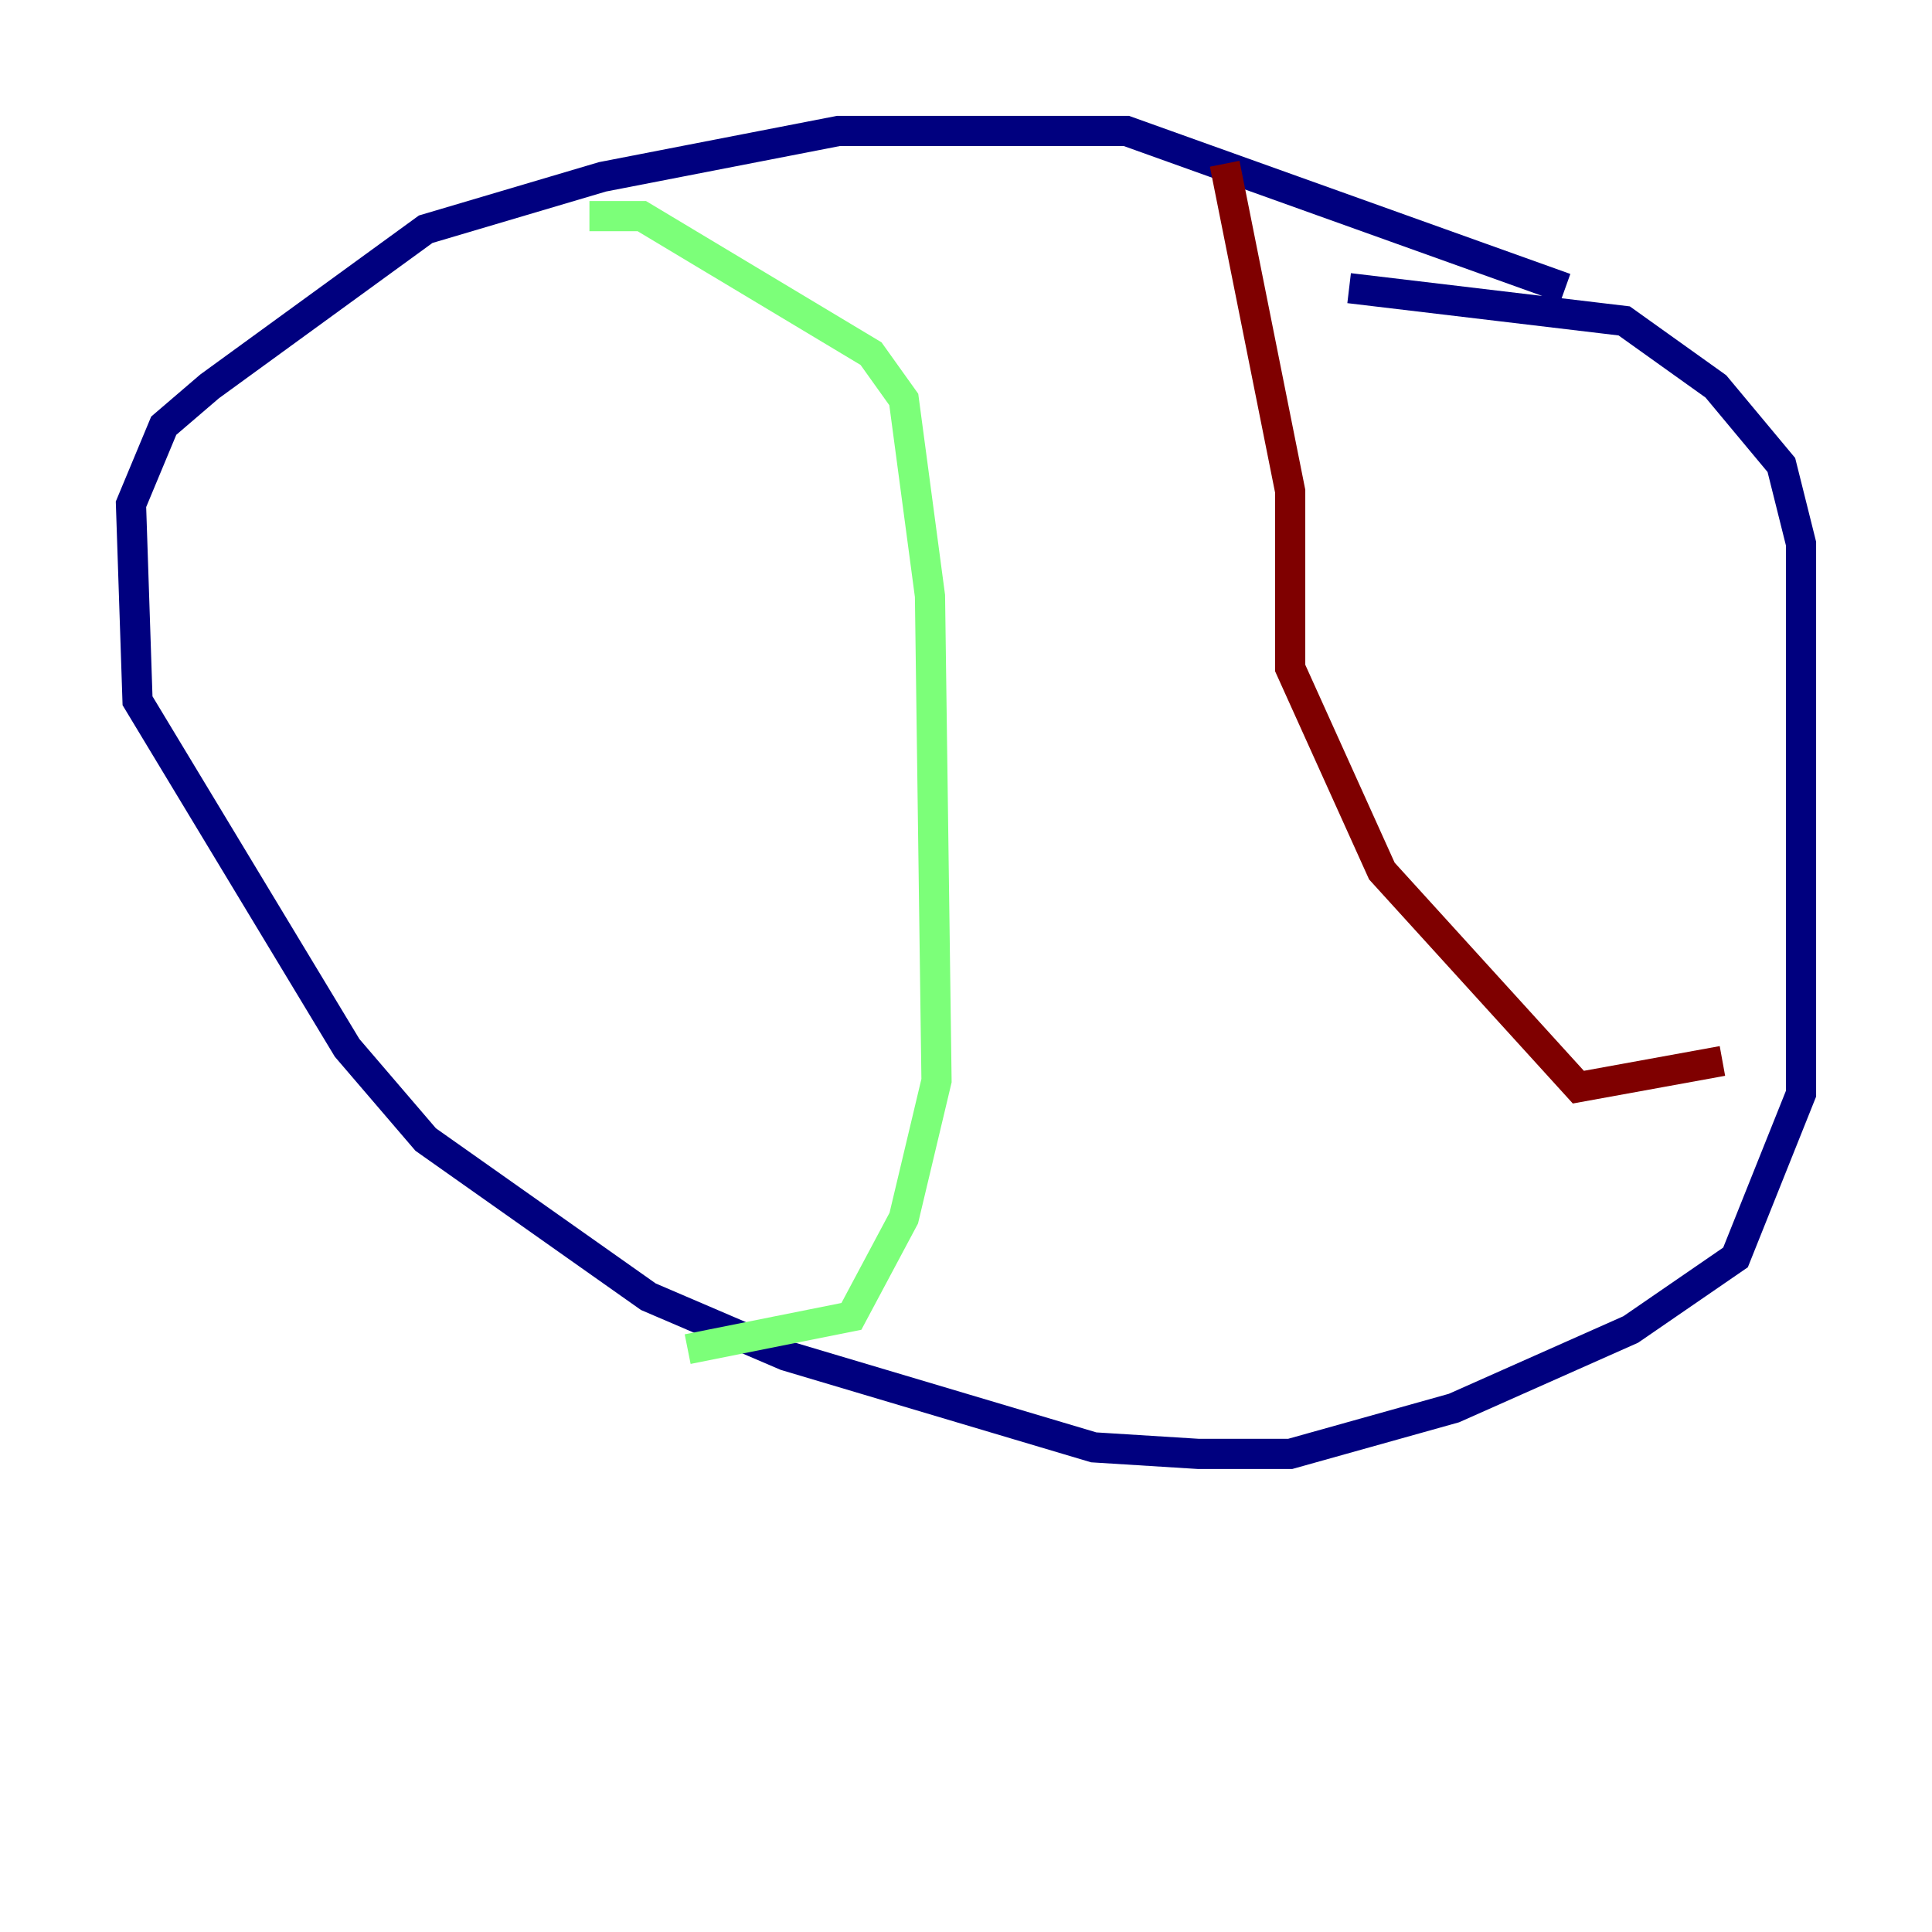 <?xml version="1.0" encoding="utf-8" ?>
<svg baseProfile="tiny" height="128" version="1.2" viewBox="0,0,128,128" width="128" xmlns="http://www.w3.org/2000/svg" xmlns:ev="http://www.w3.org/2001/xml-events" xmlns:xlink="http://www.w3.org/1999/xlink"><defs /><polyline fill="none" points="103.702,19.091 74.63,8.678 55.539,8.678 39.919,11.715 28.203,15.186 13.885,25.6 10.848,28.203 8.678,33.41 9.112,46.427 22.997,69.424 28.203,75.498 42.956,85.912 52.068,89.817 72.461,95.891 79.403,96.325 85.478,96.325 96.325,93.288 108.041,88.081 114.983,83.308 119.322,72.461 119.322,36.014 118.02,30.807 113.681,25.6 107.607,21.261 89.383,19.091" stroke="#00007f" stroke-width="2" /><polyline fill="none" points="39.051,14.319 42.522,14.319 57.709,23.43 59.878,26.468 61.614,39.485 62.047,71.593 59.878,80.705 56.407,87.214 45.559,89.383" stroke="#7cff79" stroke-width="2" /><polyline fill="none" points="81.139,10.848 85.478,32.542 85.478,44.258 91.552,57.709 104.57,72.027 114.115,70.291" stroke="#7f0000" stroke-width="2" /></svg>